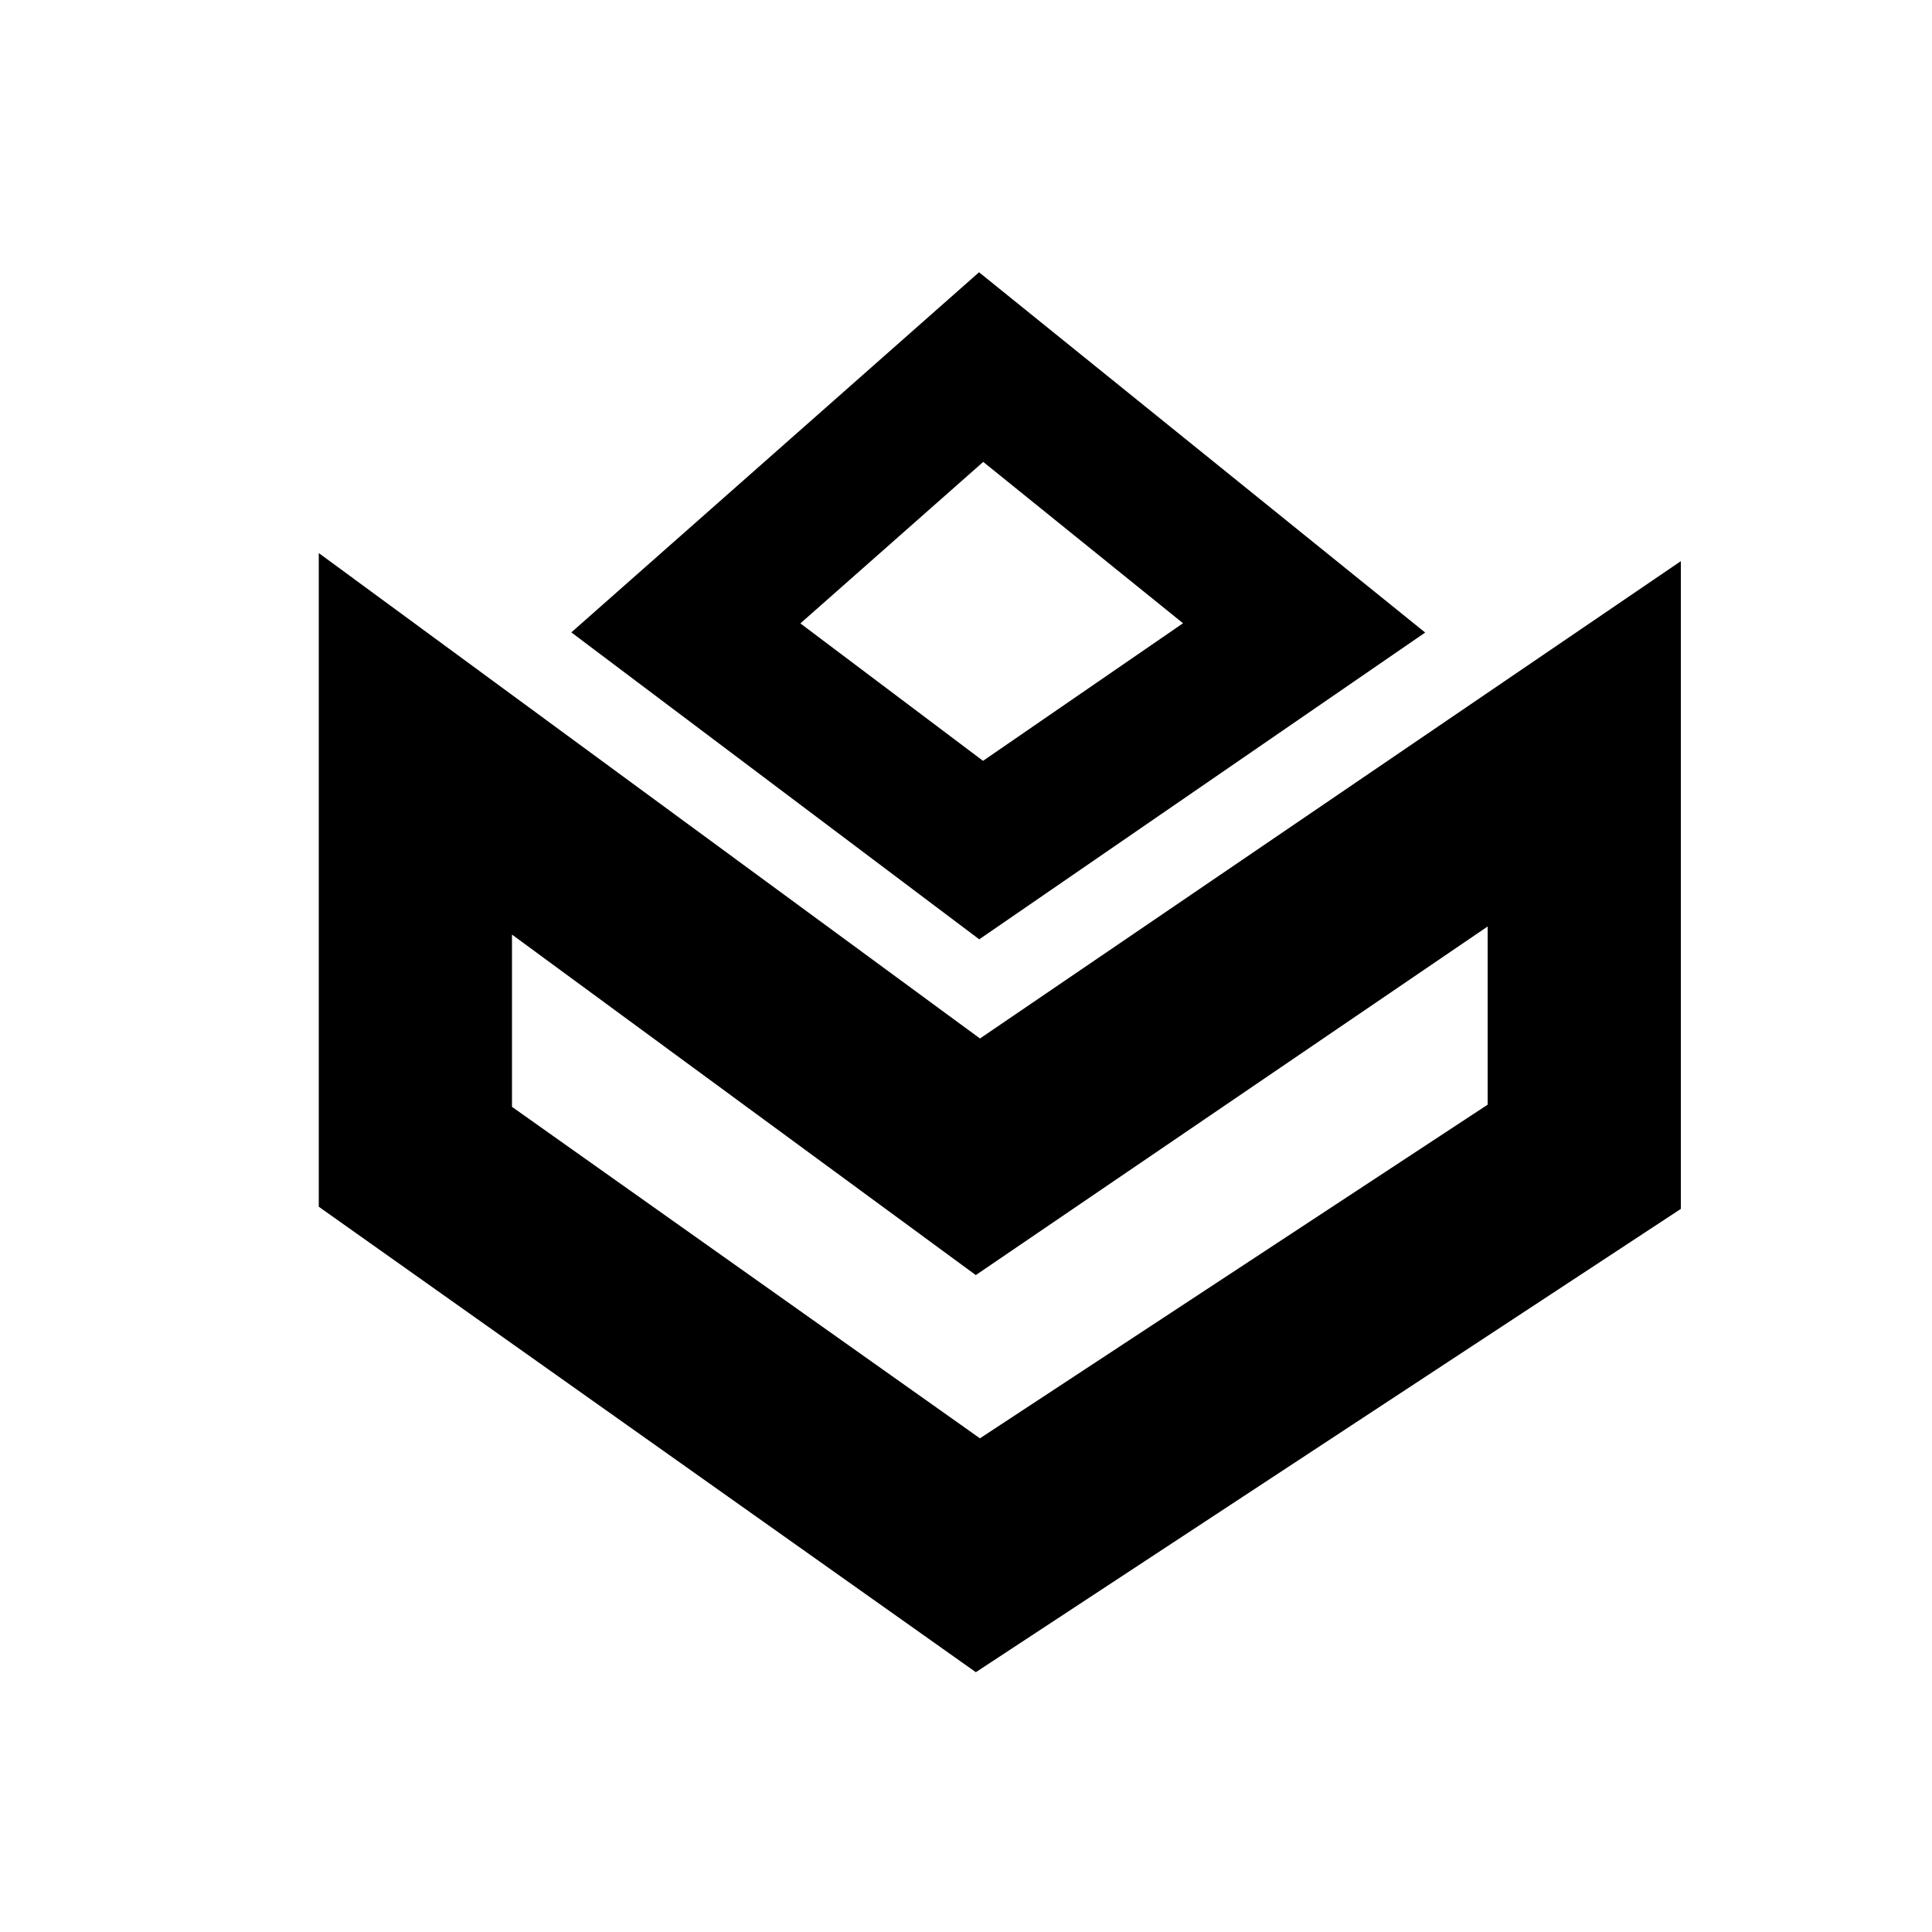 <svg width="200" height="200" viewBox="0 0 200 200" fill="none" xmlns="http://www.w3.org/2000/svg">
<path d="M101.231 119.75L43 77V119.75L101.231 161L164 119.75V77L101.231 119.75Z" stroke="black" stroke-width="20"/>
<path d="M101.567 88L135 65L101.567 38L71 65L101.567 88Z" stroke="black" stroke-width="15"/>
</svg>
